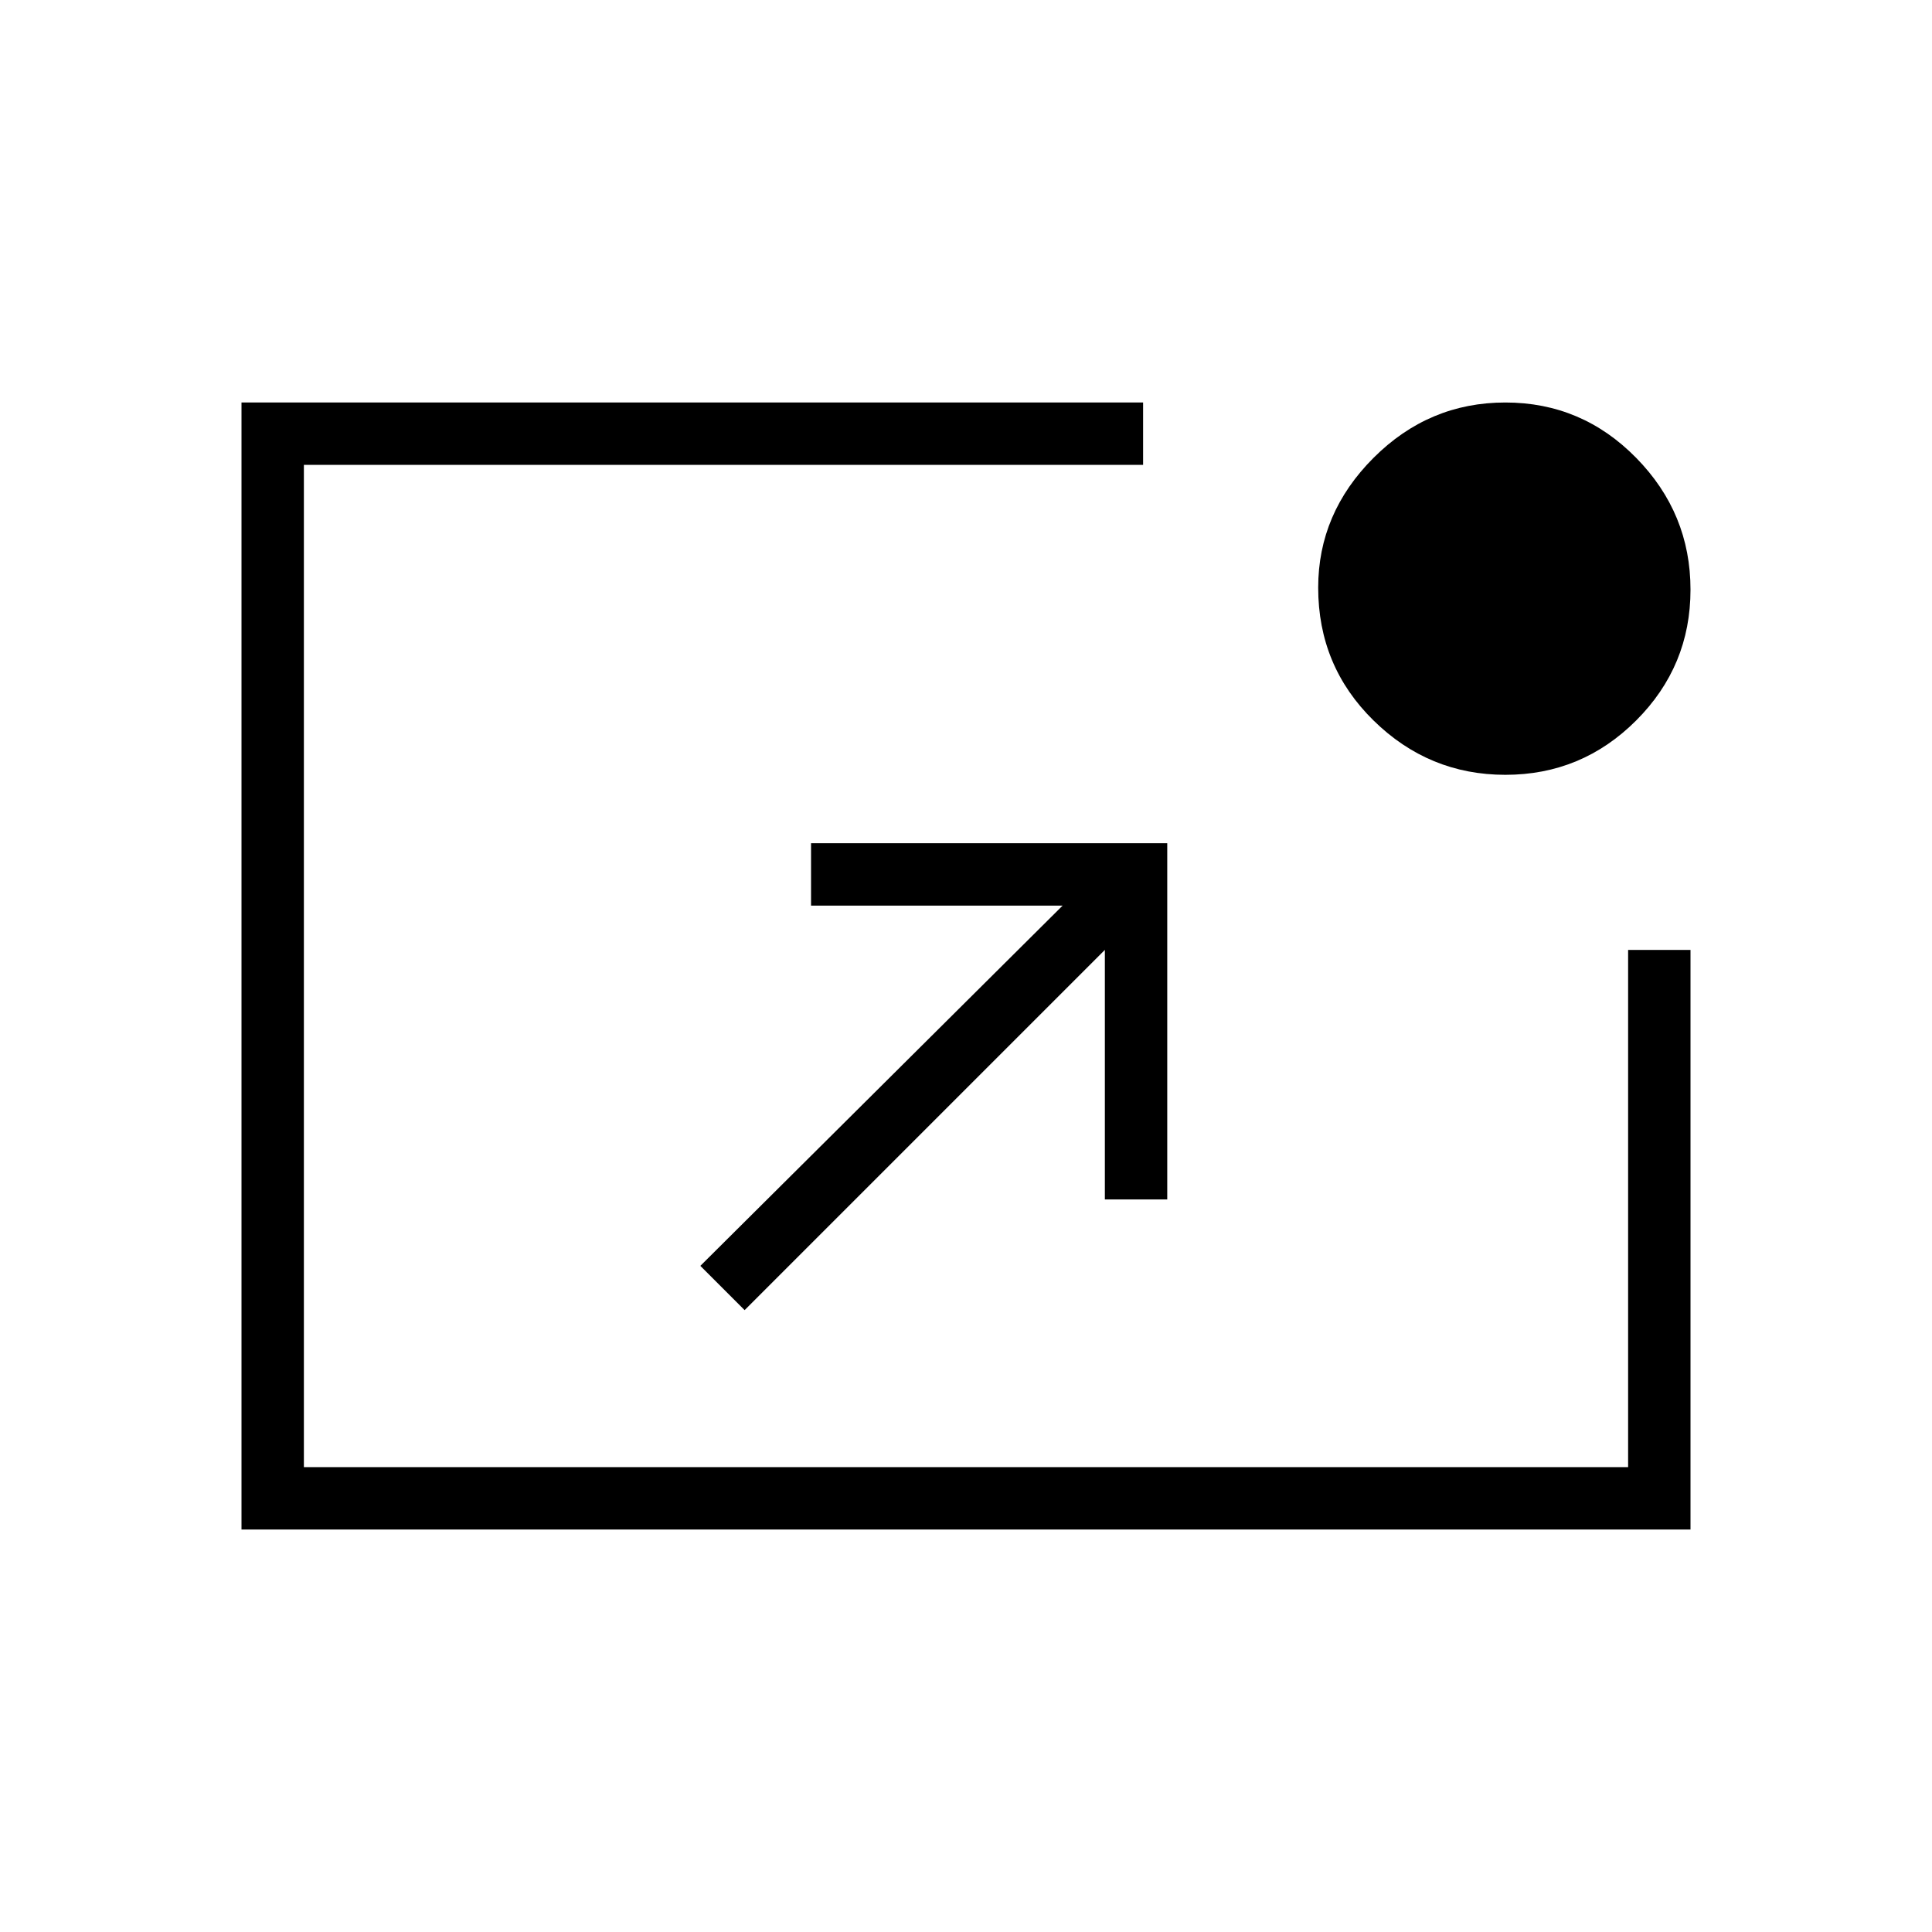 <svg xmlns="http://www.w3.org/2000/svg" height="48" width="48"><path d="M18.5 32.55 17.4 31.45 26.4 22.5H20.15V20.95H29V29.8H27.45V23.6ZM37.4 19.25Q35.5 19.25 34.125 17.9Q32.75 16.55 32.75 14.6Q32.75 12.75 34.125 11.375Q35.5 10 37.4 10Q39.3 10 40.65 11.375Q42 12.75 42 14.65Q42 16.55 40.65 17.9Q39.3 19.25 37.4 19.25ZM6 38V10H28.4V11.55H7.55V36.45H40.45V23.6H42V38Z"/></svg>